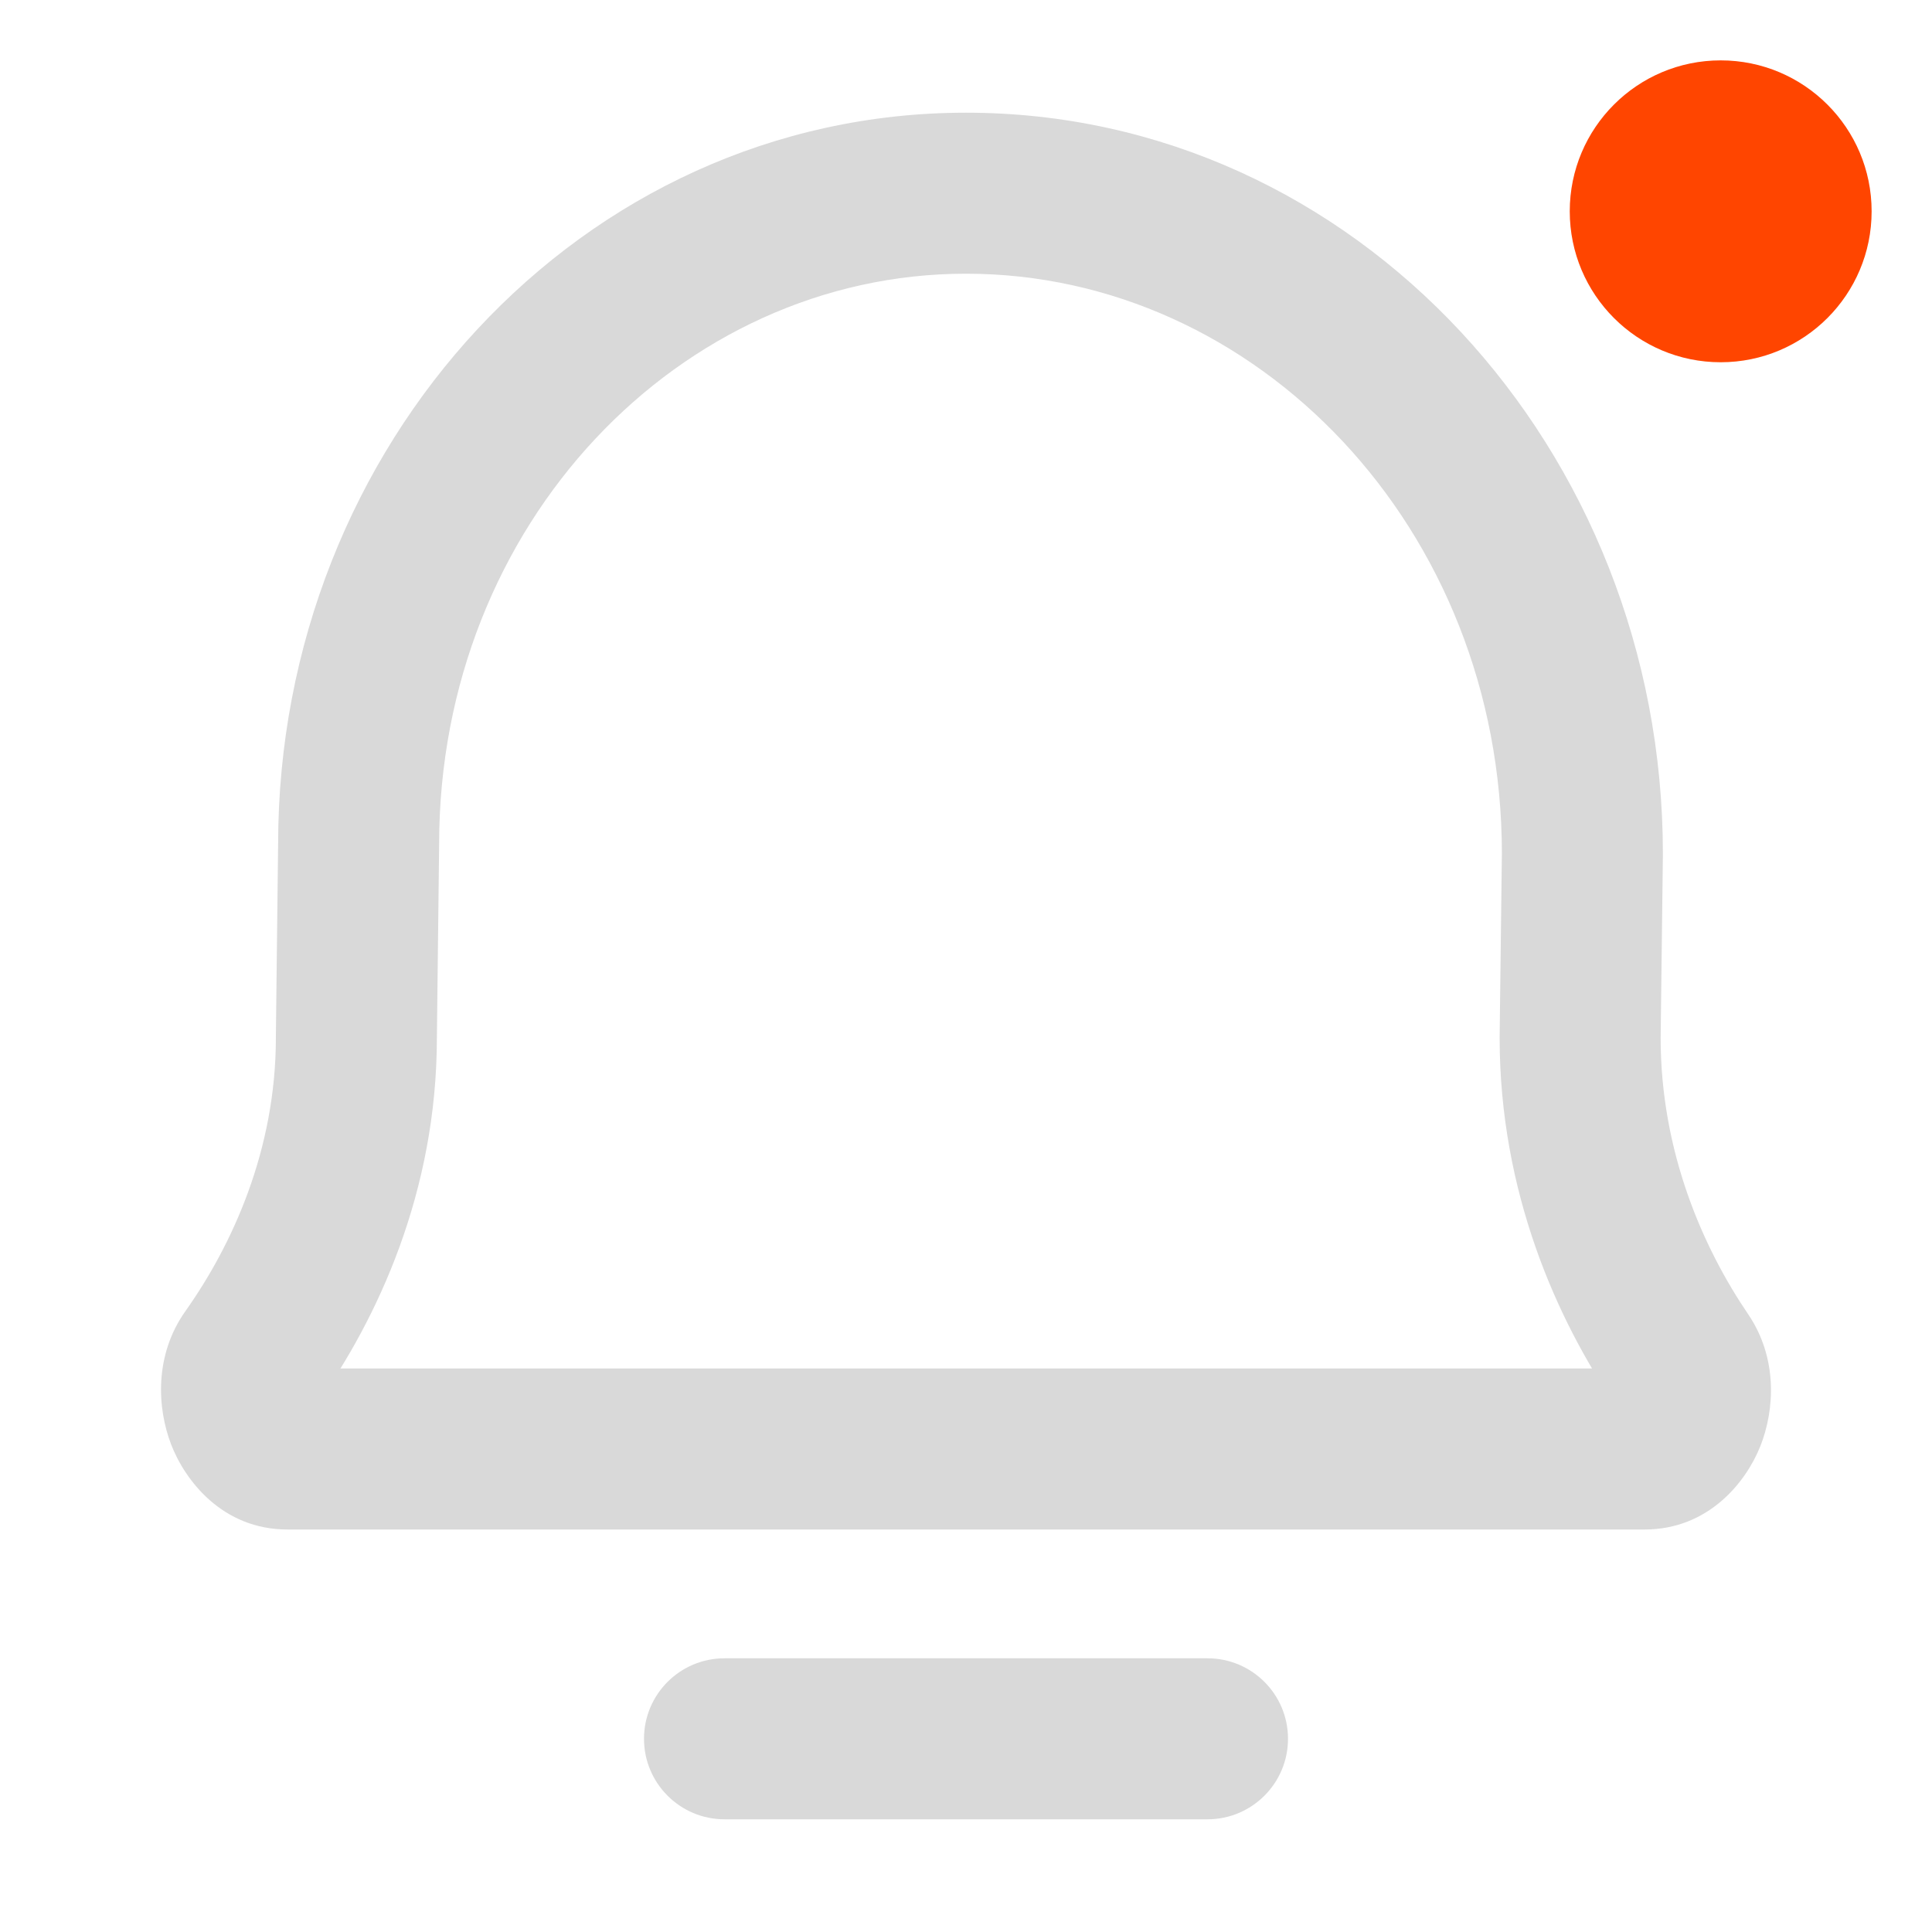 <svg width="24" height="24" viewBox="0 0 24 24" fill="none" xmlns="http://www.w3.org/2000/svg">
<path d="M3.119 16.866L2.303 16.288L2.303 16.288L3.119 16.866ZM4.427 12.89L3.427 12.879V12.89H4.427ZM4.455 10.487L5.455 10.498V10.487H4.455ZM20.888 16.886L21.715 16.324L21.715 16.324L20.888 16.886ZM19.629 12.89L18.629 12.879V12.89H19.629ZM19.657 10.606L20.657 10.618V10.606H19.657ZM9 20.6C8.448 20.6 8 21.047 8 21.6C8 22.152 8.448 22.6 9 22.6V20.6ZM15 22.6C15.552 22.6 16 22.152 16 21.6C16 21.047 15.552 20.6 15 20.6V22.6ZM3.119 16.866L3.935 17.445C4.685 16.386 5.427 14.81 5.427 12.89H4.427H3.427C3.427 14.288 2.884 15.468 2.303 16.288L3.119 16.866ZM4.427 12.89L5.427 12.902L5.455 10.498L4.455 10.487L3.455 10.475L3.427 12.879L4.427 12.89ZM20.888 16.886L21.715 16.324C21.158 15.504 20.629 14.311 20.629 12.89H19.629H18.629C18.629 14.811 19.341 16.388 20.061 17.448L20.888 16.886ZM19.629 12.89L20.629 12.902L20.657 10.618L19.657 10.606L18.657 10.594L18.629 12.879L19.629 12.89ZM19.657 10.606H20.657C20.657 5.588 16.845 1.4 12 1.4V2.4V3.4C15.612 3.4 18.657 6.56 18.657 10.606H19.657ZM20.43 18V19C21.227 19 21.692 18.407 21.868 17.964C22.047 17.511 22.085 16.867 21.715 16.324L20.888 16.886L20.061 17.448C20.011 17.375 20.002 17.312 20 17.284C19.999 17.258 20.003 17.24 20.009 17.226C20.014 17.213 20.034 17.169 20.094 17.117C20.162 17.06 20.28 17 20.43 17V18ZM4.455 10.487H5.455C5.455 6.506 8.449 3.4 12 3.4V2.4V1.4C7.216 1.4 3.455 5.535 3.455 10.487H4.455ZM3.571 18V17C3.725 17 3.844 17.063 3.911 17.12C3.97 17.172 3.989 17.215 3.993 17.225C3.997 17.238 4.001 17.253 4 17.279C3.998 17.305 3.988 17.37 3.935 17.445L3.119 16.866L2.303 16.288C1.916 16.834 1.951 17.488 2.126 17.944C2.298 18.389 2.761 19 3.571 19V18ZM20.43 18V17H3.571V18V19H20.43V18ZM9 21.6V22.6H15V21.6V20.6H9V21.6Z" fill="#D9D9D9"/>
<circle cx="21.375" cy="2.625" r="1.875" fill="#FF4500"/>
</svg>
